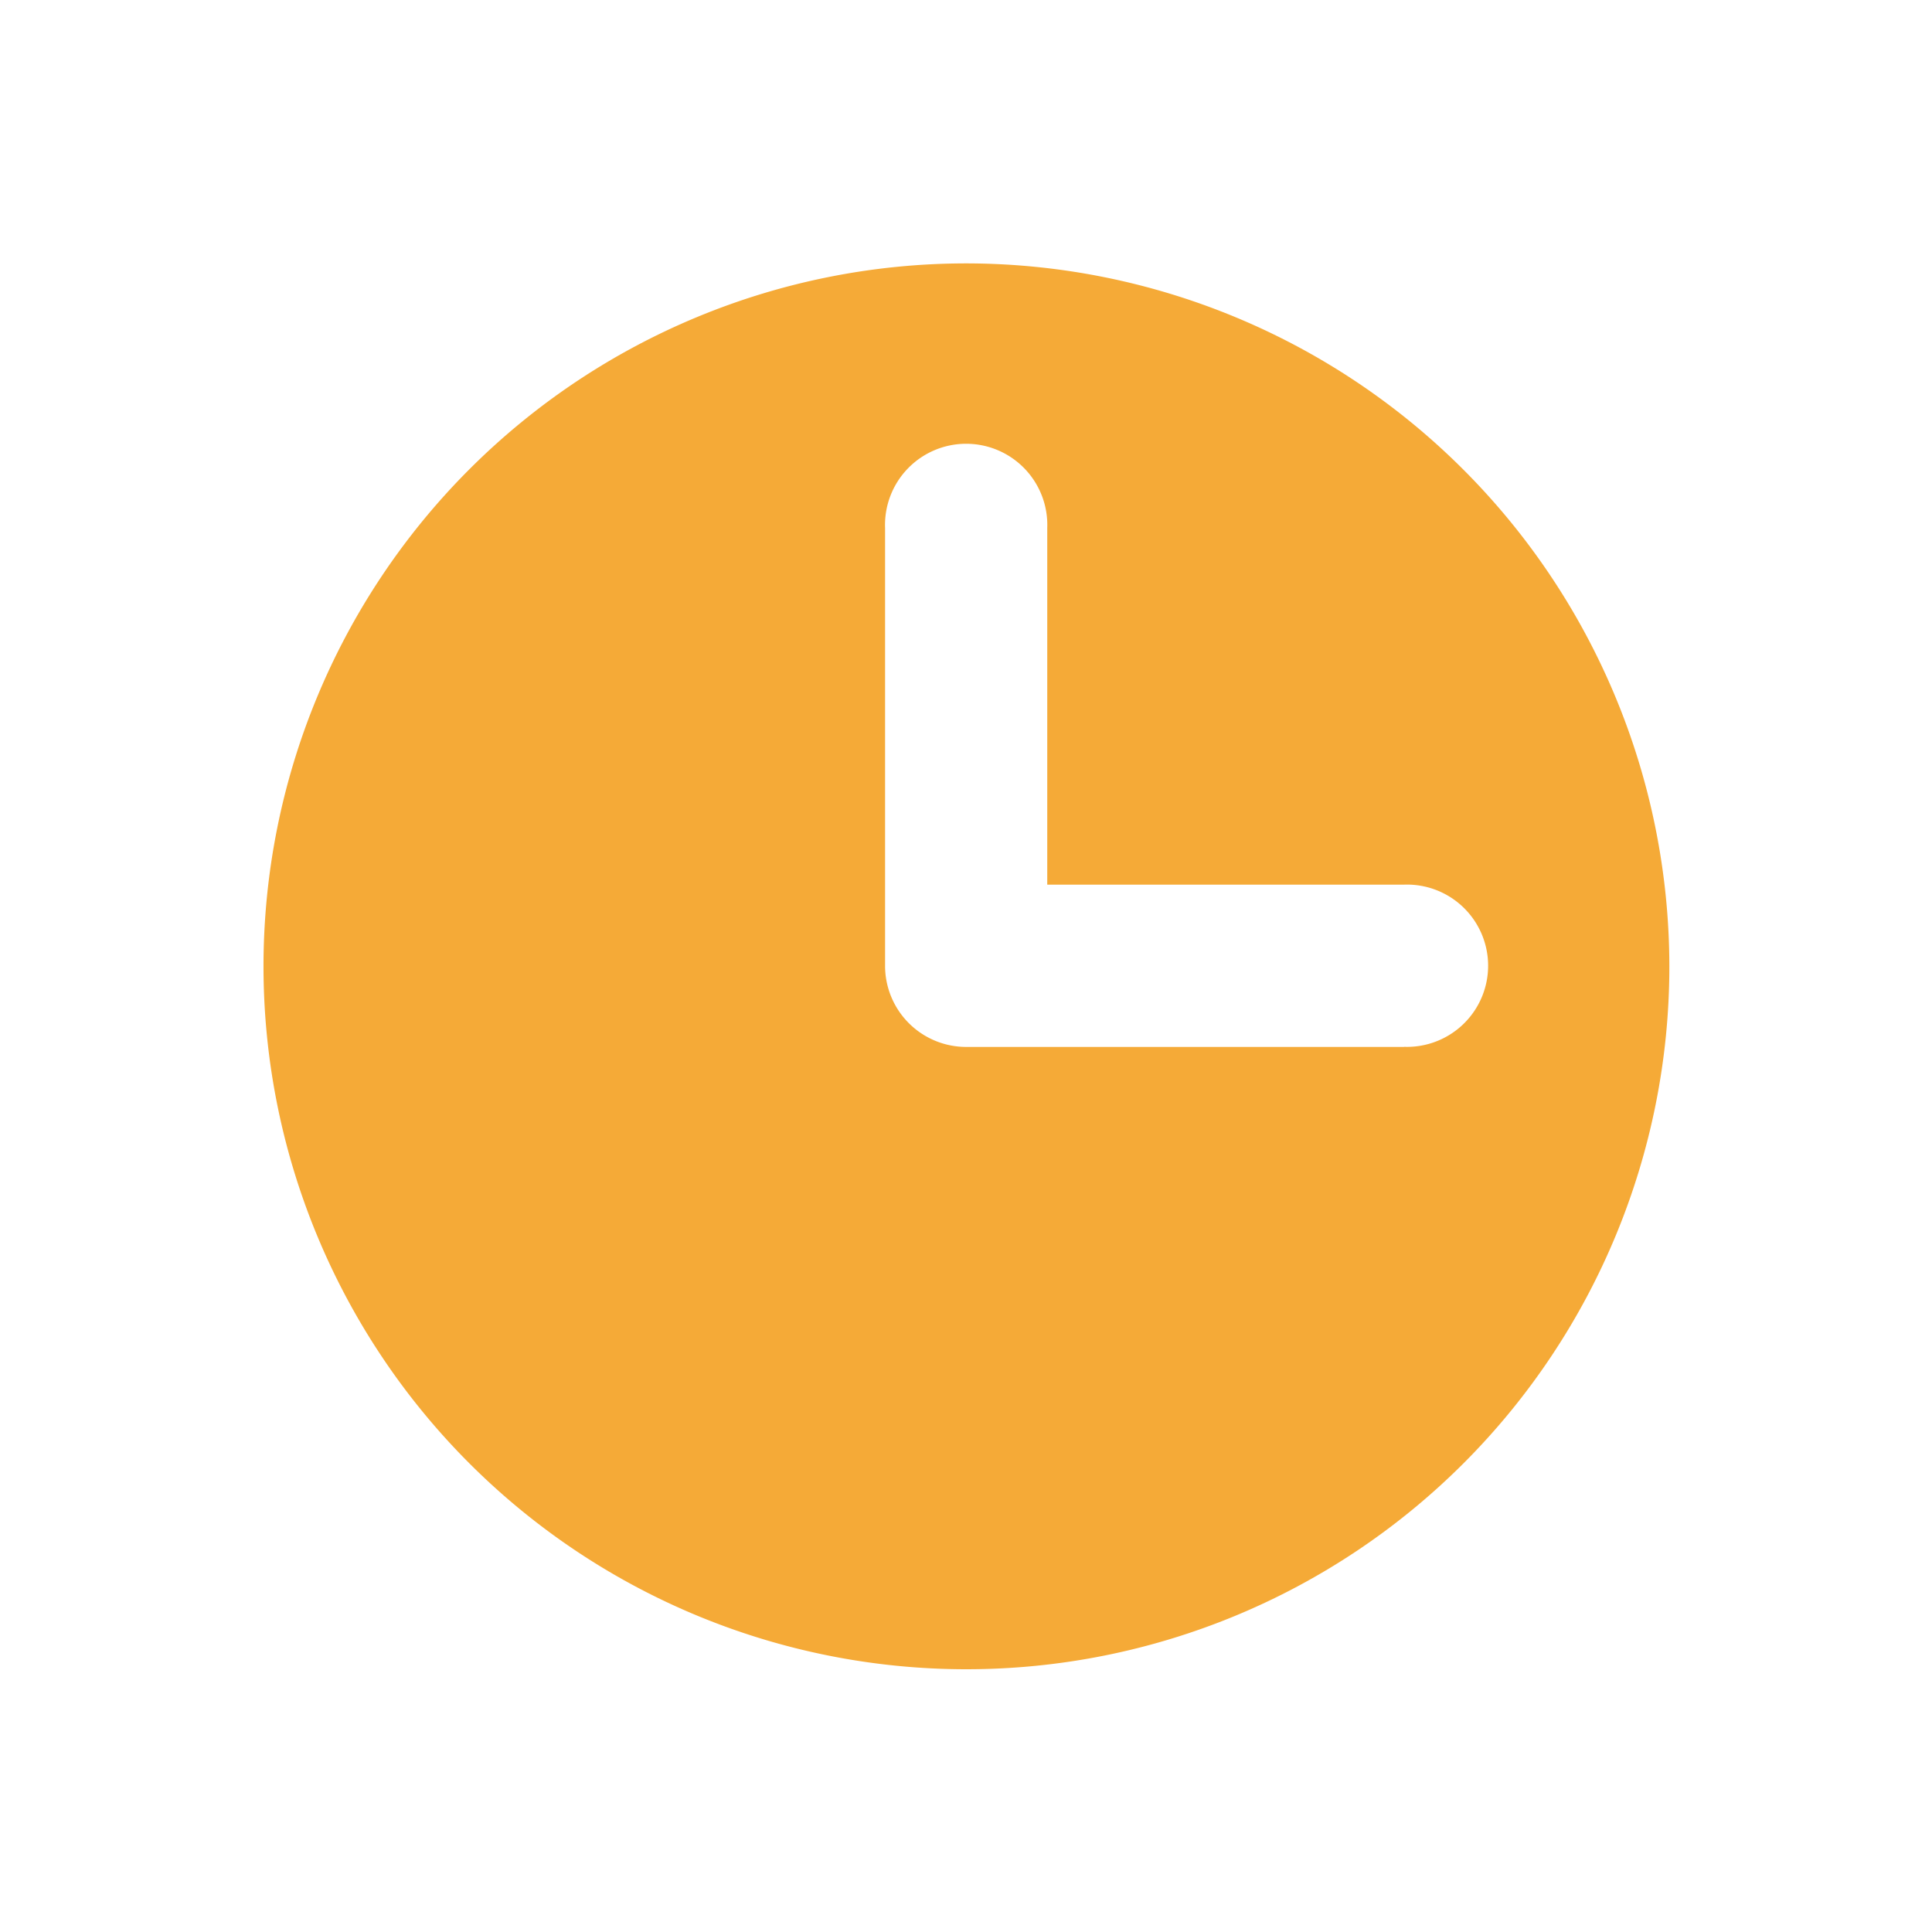 <svg xmlns="http://www.w3.org/2000/svg" width="18" height="18" viewBox="0 0 18 18"><defs><style>.a{fill:none;}.b{fill:#f5aa37;}</style></defs><g transform="translate(-86.395 -312.855)"><rect class="a" width="18" height="18" transform="translate(86.395 312.855)"/><g transform="translate(88.848 315.309)"><path class="b" d="M17.549,11A6.549,6.549,0,1,0,24.1,17.549,6.556,6.556,0,0,0,17.549,11Zm4.08,7.3h-4.08a.756.756,0,0,1-.756-.756v-4.08a.756.756,0,1,1,1.511,0v3.324h3.324a.756.756,0,1,1,0,1.511Z" transform="translate(-11 -11)"/></g></g></svg>